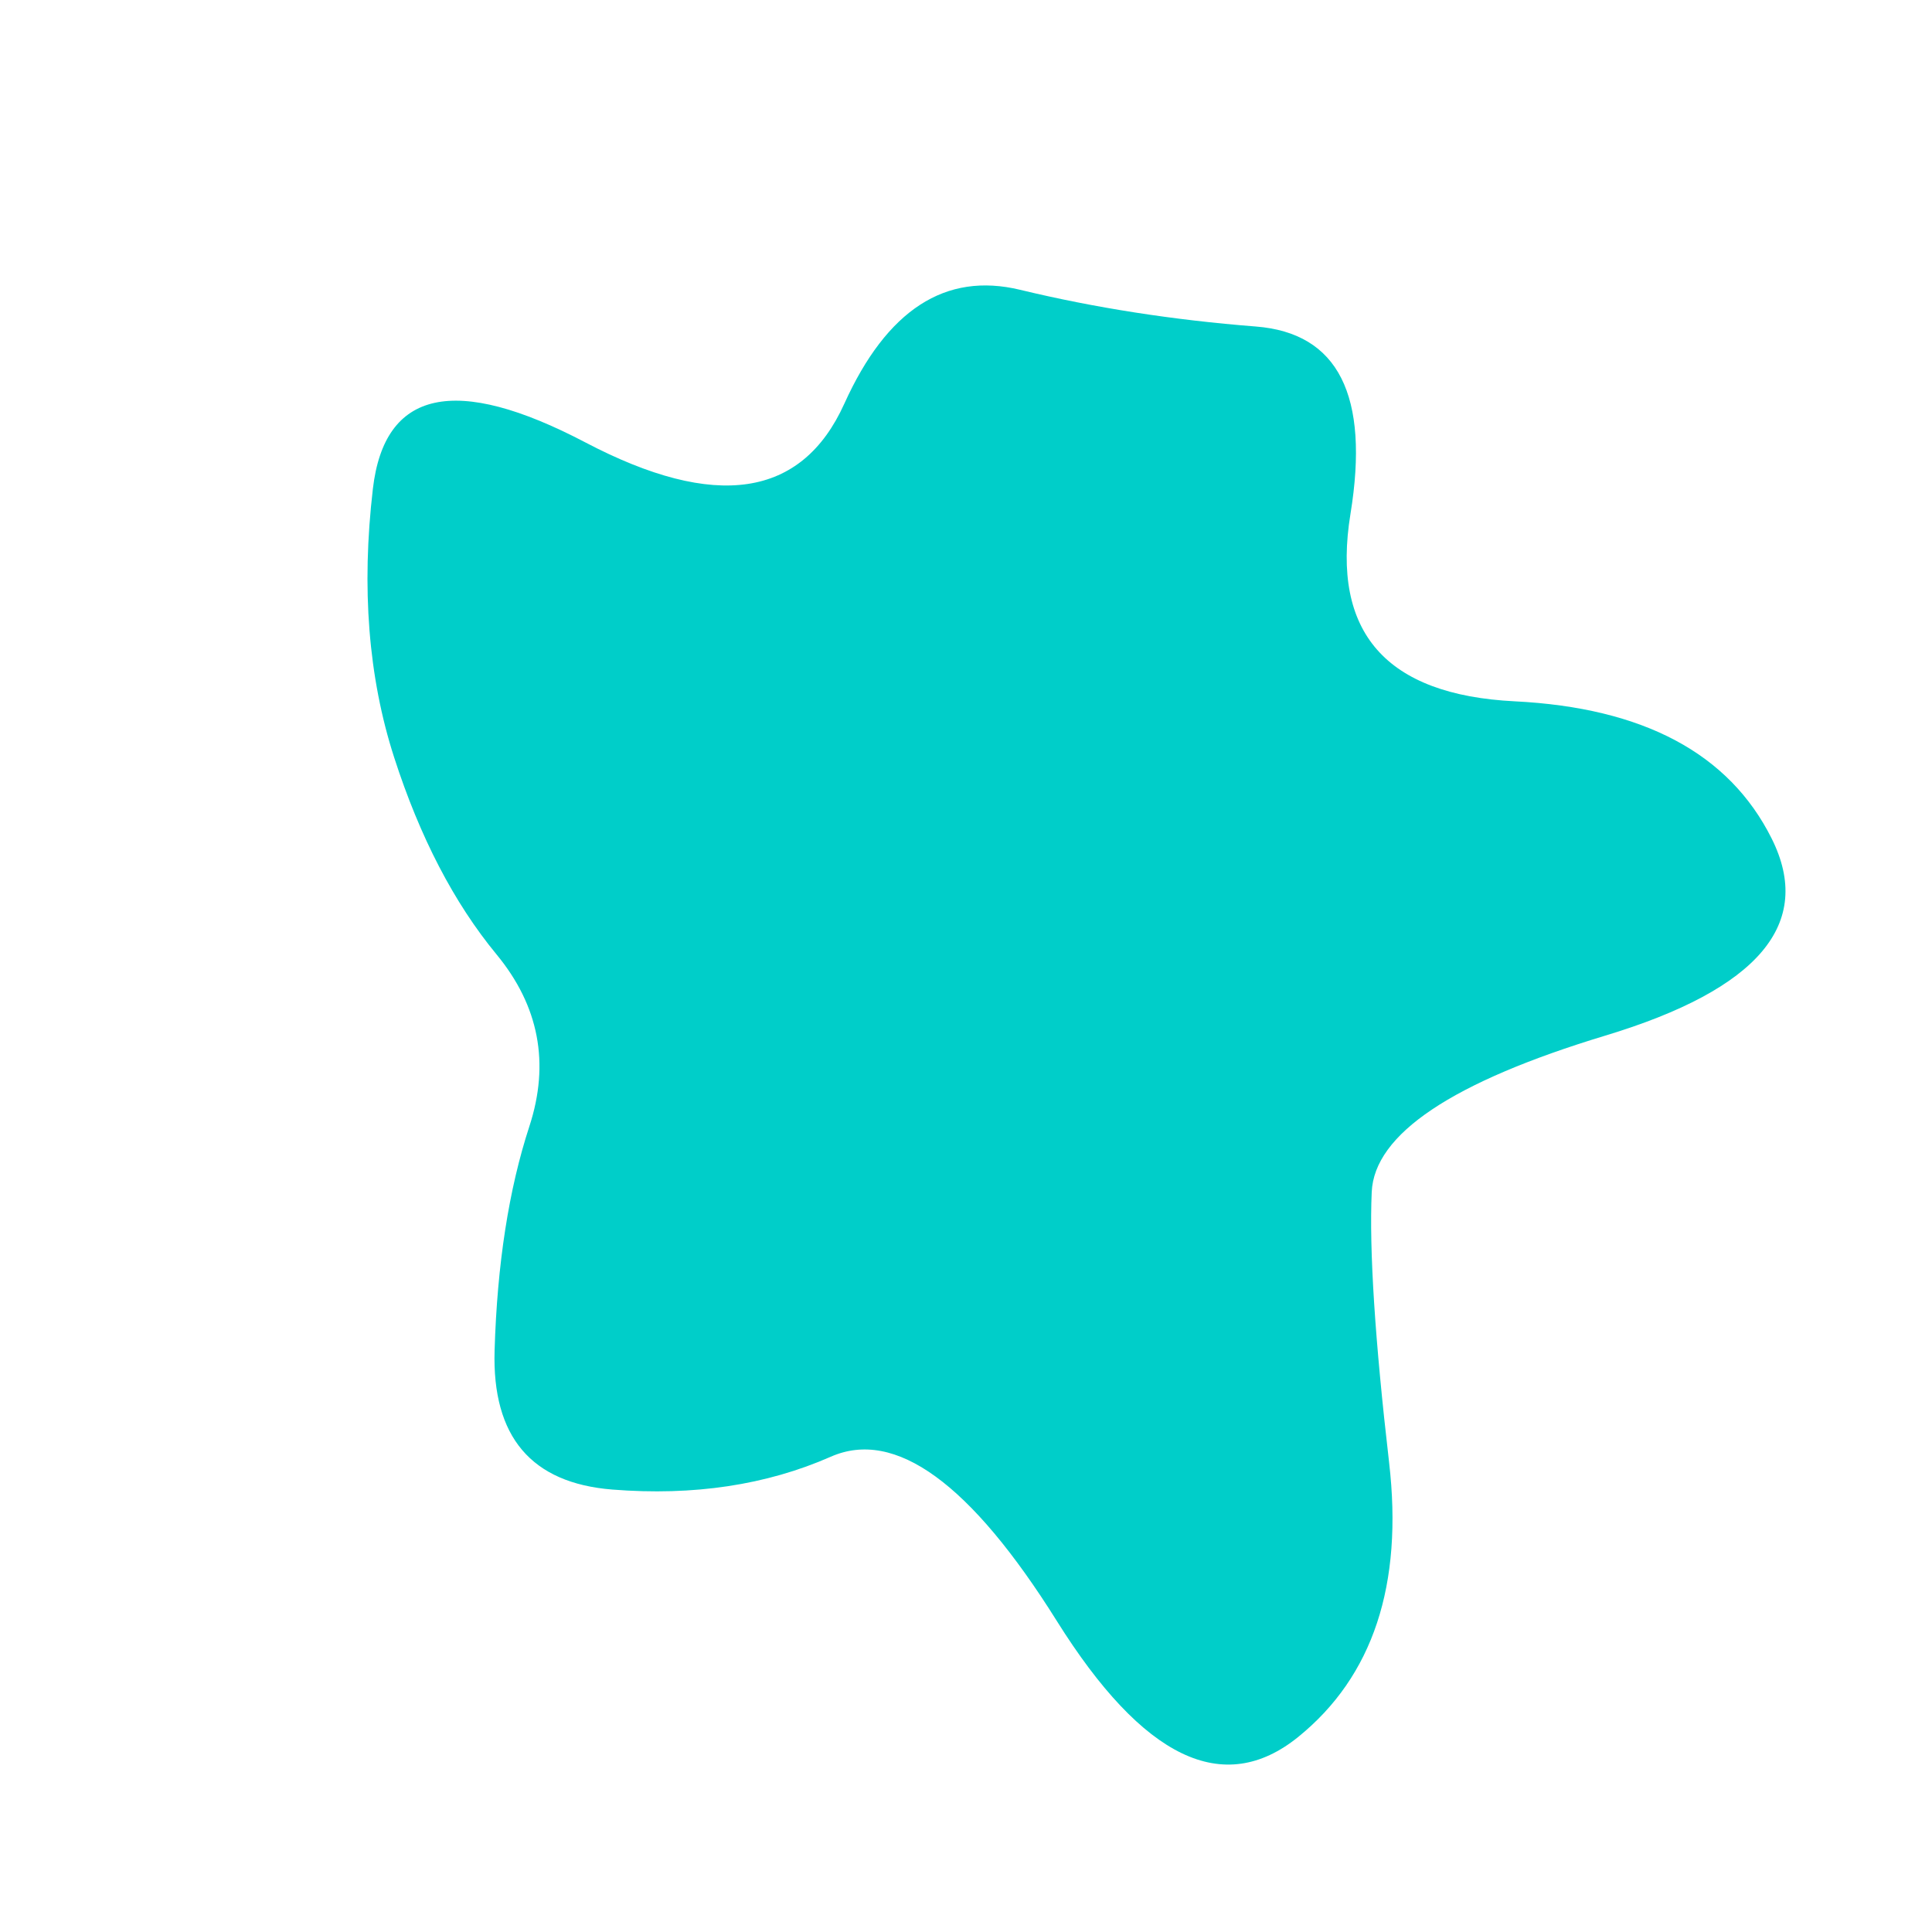 <svg viewBox="0 0 500 500" xmlns="http://www.w3.org/2000/svg" xmlns:xlink="http://www.w3.org/1999/xlink" width="100%" id="blobSvg">
  <path id="blob" d="M415.5,268Q356,286,355,308.5Q354,331,359.5,378.5Q365,426,336,449.5Q307,473,273.5,419.5Q240,366,215,377Q190,388,158.5,385.5Q127,383,128,349.5Q129,316,137,291.5Q145,267,128.5,247Q112,227,102,196Q92,165,96.5,126.5Q101,88,151.5,114.5Q202,141,218.5,104.5Q235,68,264,75Q293,82,325,84.5Q357,87,349.5,133Q342,179,392,181.5Q442,184,458.5,217Q475,250,415.5,268Z" fill="#00cec9"></path>
</svg>